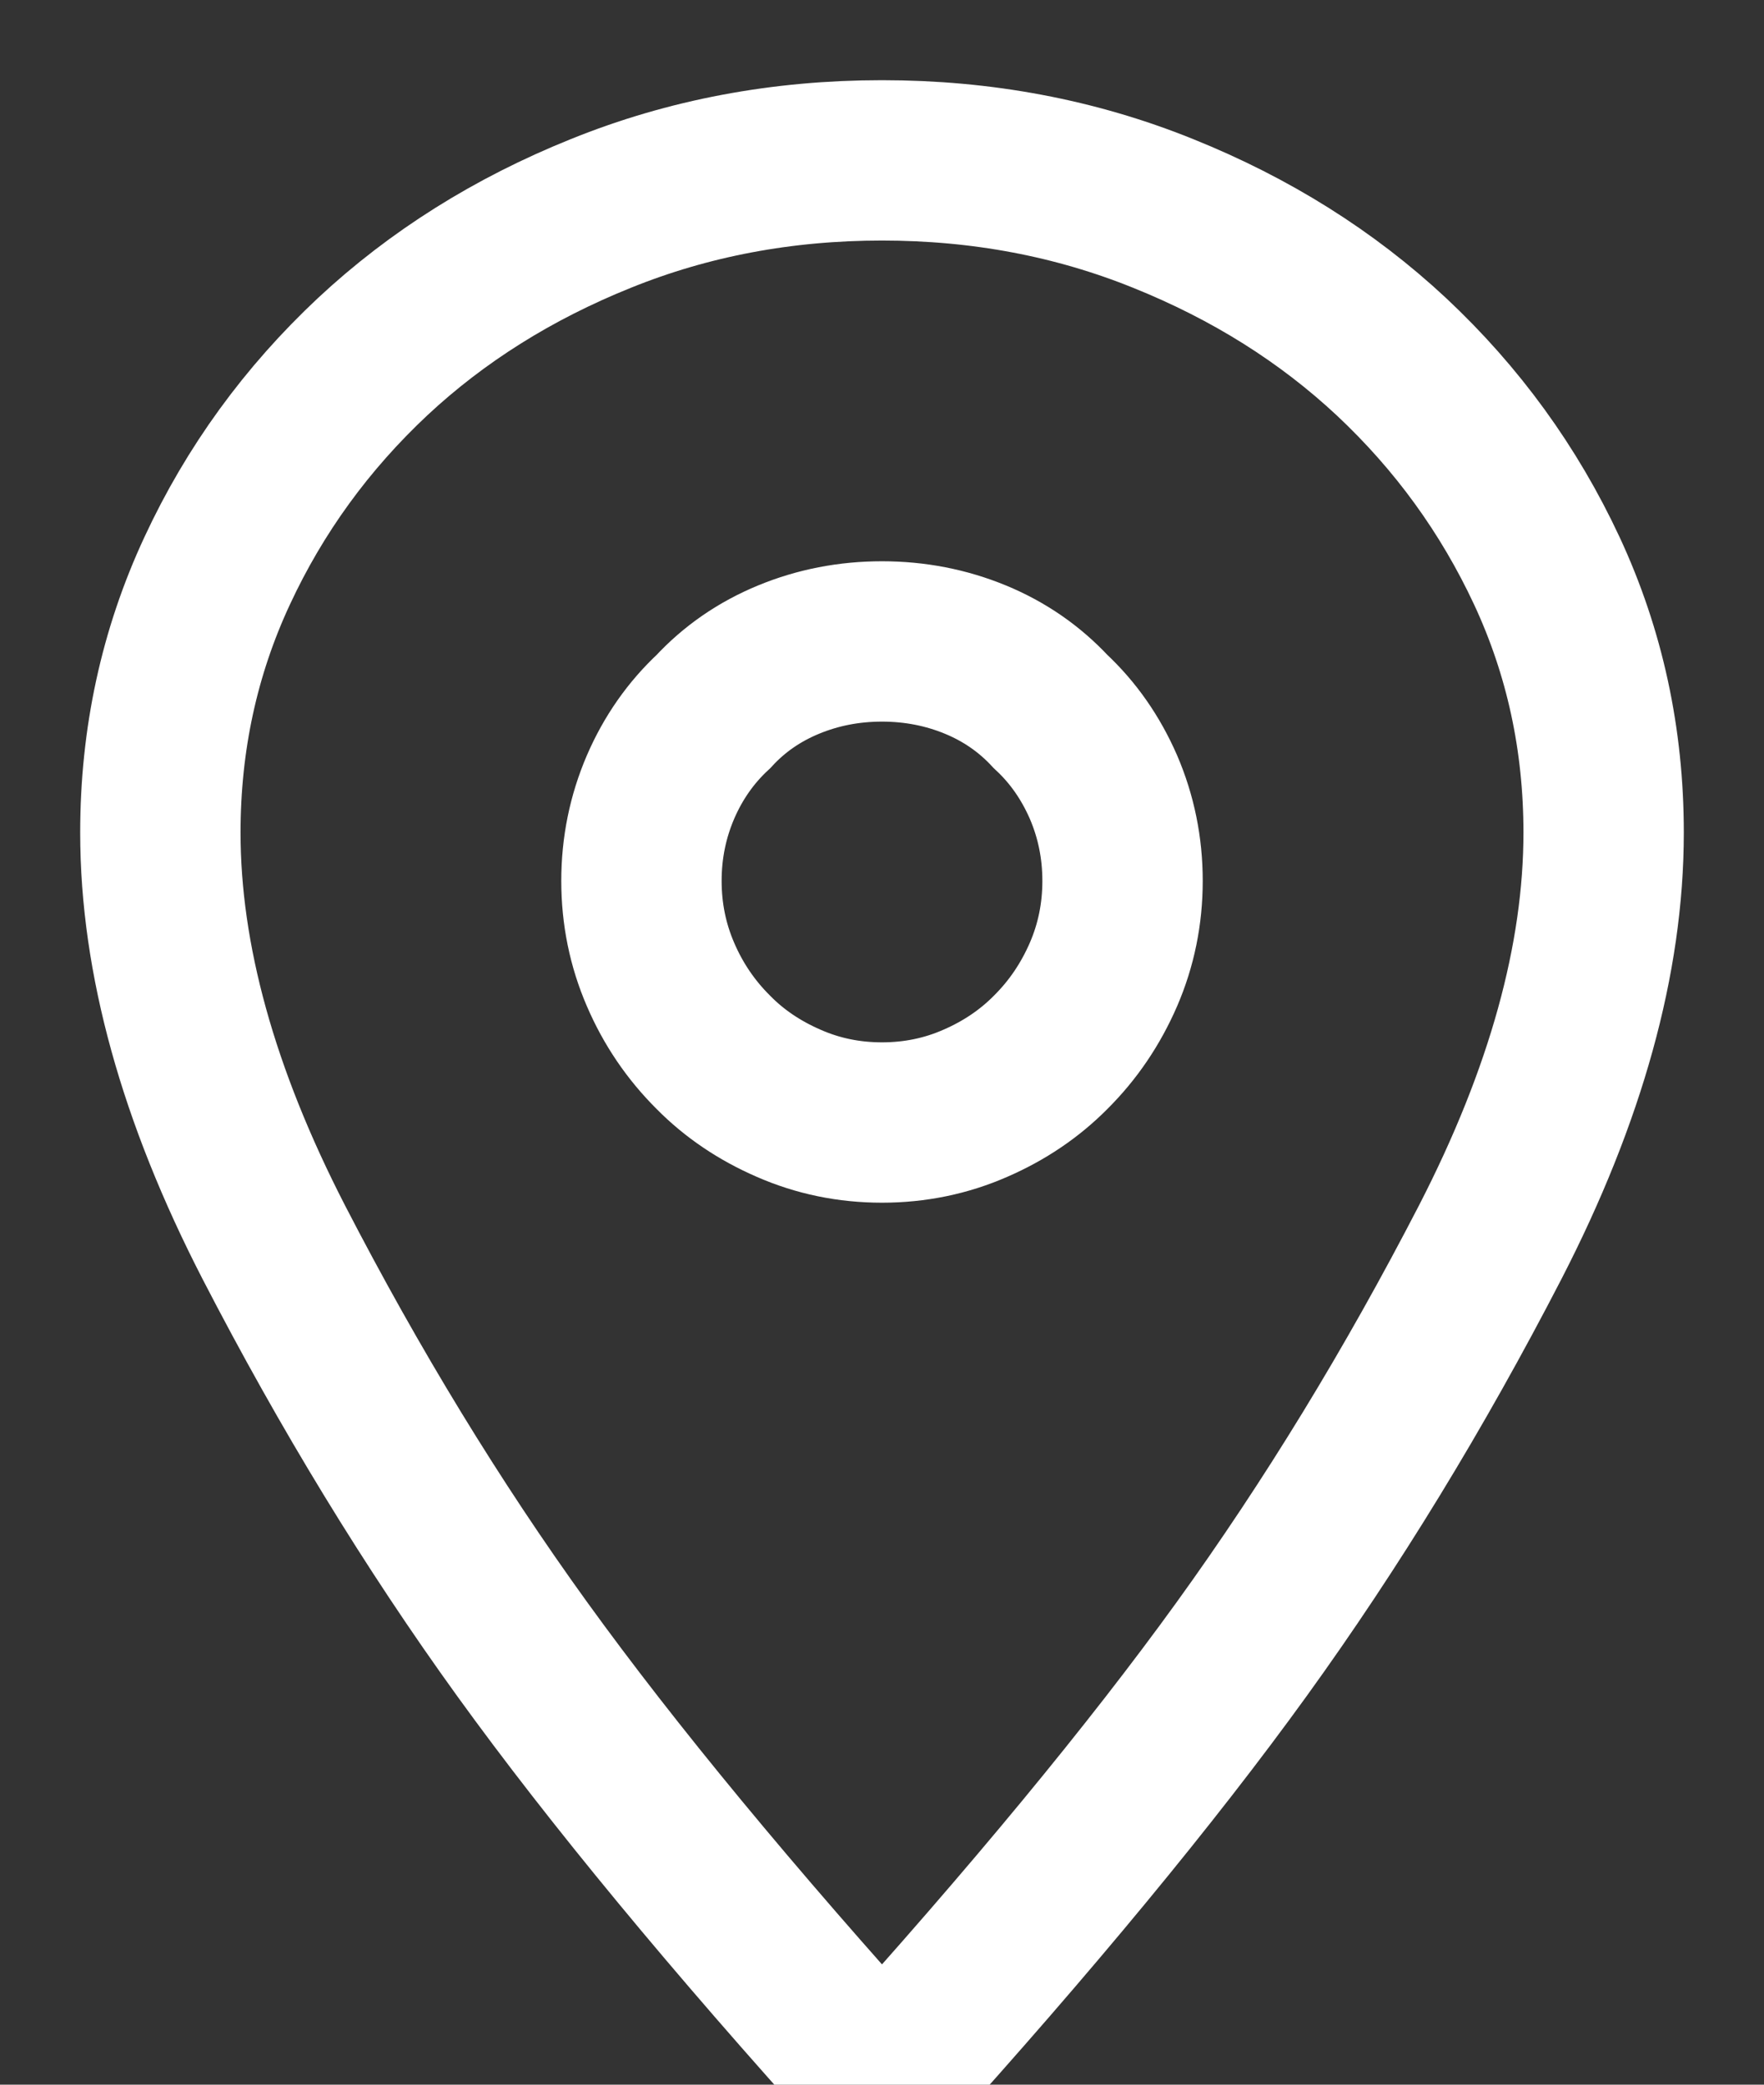 <?xml version="1.0" encoding="UTF-8"?>
<svg width="11px" height="13px" viewBox="0 0 11 13" version="1.1" xmlns="http://www.w3.org/2000/svg" xmlns:xlink="http://www.w3.org/1999/xlink">
    <rect x="0" y="0" width="11" height="13" fill="#333333" stroke="none"/>
    <!-- Generator: Sketch 52.2 (67145) - http://www.bohemiancoding.com/sketch -->
    <title>定位小标-飞行插件中</title>
    <desc>Created with Sketch.</desc>
    <g id="Page-1" stroke="none" stroke-width="1" fill="none" fill-rule="evenodd">
        <g id="飞行" transform="translate(-72, -153)" fill-rule="nonzero" stroke="#FFFFFF">
            <g id="形状-2" transform="translate(72, 153)">
                <path d="M5.5,1 C6.122,1 6.706,1.11 7.253,1.331 C7.8,1.551 8.274,1.849 8.676,2.224 C9.087,2.609 9.41,3.054 9.646,3.56 C9.882,4.067 10,4.611 10,5.192 C10,5.98 9.764,6.831 9.293,7.746 C8.821,8.66 8.304,9.507 7.742,10.285 C7.18,11.063 6.433,11.968 5.5,13 C4.567,11.968 3.819,11.063 3.257,10.285 C2.695,9.507 2.179,8.66 1.707,7.746 C1.236,6.831 1,5.98 1,5.192 C1,4.611 1.118,4.067 1.354,3.56 C1.589,3.054 1.913,2.609 2.324,2.224 C2.726,1.849 3.2,1.551 3.747,1.331 C4.293,1.11 4.878,1 5.5,1 Z M5.5,7 C5.705,7 5.9,6.96 6.082,6.88 C6.264,6.801 6.42,6.695 6.551,6.563 C6.692,6.423 6.801,6.261 6.881,6.077 C6.96,5.894 7,5.7 7,5.493 C7,5.287 6.96,5.092 6.881,4.908 C6.801,4.725 6.692,4.568 6.551,4.437 C6.42,4.296 6.264,4.188 6.082,4.113 C5.9,4.038 5.705,4 5.5,4 C5.294,4 5.1,4.038 4.918,4.113 C4.736,4.188 4.579,4.296 4.449,4.437 C4.308,4.568 4.198,4.725 4.119,4.908 C4.04,5.092 4,5.287 4,5.493 C4,5.7 4.04,5.894 4.119,6.077 C4.198,6.261 4.308,6.423 4.449,6.563 C4.579,6.695 4.736,6.801 4.918,6.88 C5.1,6.96 5.294,7 5.5,7 Z" id="形状"></path>
            </g>
        </g>
    </g>
</svg>